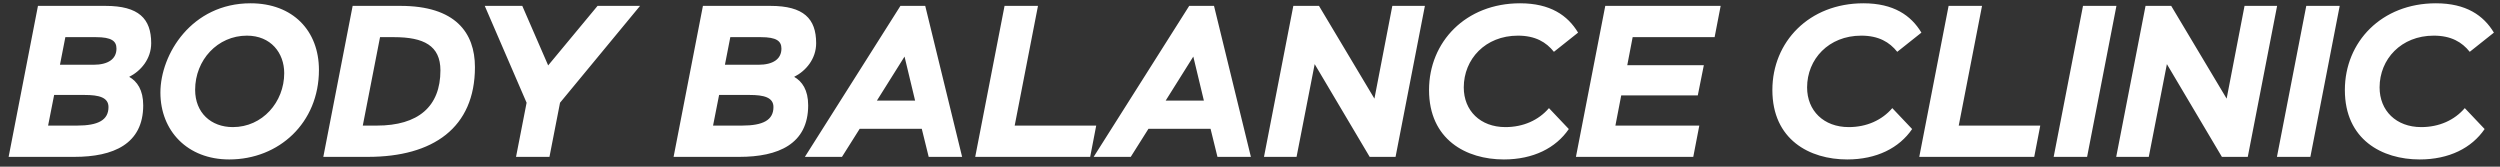 <svg width="255" height="17" viewBox="0 0 255 17" fill="none" xmlns="http://www.w3.org/2000/svg">
<rect x="0" y="0" width="255" height="17" fill="#333333" stroke="none"/>
<path d="M0.88 16H7.59C11.55 16 14.608 14.702 14.608 10.742C14.608 9.18 13.992 8.3 13.178 7.838C14.366 7.244 15.422 6.012 15.422 4.406C15.422 1.898 14.146 0.6 10.758 0.6H3.872L0.88 16ZM8.646 9.686C10.076 9.686 11.066 9.928 11.066 10.918C11.066 12.238 10.032 12.81 7.854 12.81H4.906L5.522 9.686H8.646ZM9.79 3.79C11.374 3.79 11.88 4.186 11.88 4.956C11.88 6.012 11.044 6.606 9.526 6.606H6.116L6.666 3.79H9.79ZM16.362 9.444C16.362 13.338 19.112 16.264 23.38 16.264C28.462 16.264 32.532 12.524 32.532 7.134C32.532 3.13 29.87 0.336 25.558 0.336C19.552 0.336 16.362 5.528 16.362 9.444ZM19.904 9.158C19.904 6.122 22.192 3.636 25.184 3.636C27.626 3.636 28.99 5.396 28.99 7.464C28.99 10.412 26.768 12.964 23.754 12.964C21.51 12.964 19.904 11.49 19.904 9.158ZM32.978 16H37.532C44.176 16 48.444 13.03 48.444 6.848C48.444 3.328 46.442 0.6 40.854 0.6H35.97L32.978 16ZM40.194 3.79C43.208 3.79 44.924 4.648 44.924 7.178C44.924 10.874 42.658 12.81 38.434 12.81H37.004L38.764 3.79H40.194ZM65.285 0.6H60.951L55.913 6.672L53.273 0.6H49.445L53.713 10.478L52.635 16H56.045L57.123 10.478L65.285 0.6ZM68.706 16H75.416C79.376 16 82.434 14.702 82.434 10.742C82.434 9.18 81.818 8.3 81.004 7.838C82.192 7.244 83.248 6.012 83.248 4.406C83.248 1.898 81.972 0.6 78.584 0.6H71.698L68.706 16ZM76.472 9.686C77.902 9.686 78.892 9.928 78.892 10.918C78.892 12.238 77.858 12.81 75.68 12.81H72.732L73.348 9.686H76.472ZM77.616 3.79C79.2 3.79 79.706 4.186 79.706 4.956C79.706 6.012 78.87 6.606 77.352 6.606H73.942L74.492 3.79H77.616ZM82.098 16H85.882L87.686 13.14H94.022L94.726 16H98.136L94.374 0.6H91.844L82.098 16ZM92.262 5.77L93.34 10.258H89.446L92.262 5.77ZM99.472 16H111.198L111.814 12.81H103.498L105.874 0.6H102.464L99.472 16ZM111.553 16H115.337L117.141 13.14H123.477L124.181 16H127.591L123.829 0.6H121.299L111.553 16ZM121.717 5.77L122.795 10.258H118.901L121.717 5.77ZM142.347 16L145.339 0.6H142.017L140.191 10.06L134.537 0.6H131.919L128.927 16H132.249L134.097 6.54L139.707 16H142.347ZM157.994 11.028C156.938 12.26 155.376 12.964 153.55 12.964C150.998 12.964 149.304 11.292 149.304 8.916C149.304 6.034 151.504 3.636 154.826 3.636C156.608 3.636 157.708 4.296 158.5 5.286L160.964 3.328C159.908 1.568 158.126 0.336 155.046 0.336C149.502 0.336 145.762 4.274 145.762 9.18C145.762 14.24 149.546 16.264 153.396 16.264C156.388 16.264 158.698 15.098 160.018 13.162L157.994 11.028ZM160.745 16H172.713L173.329 12.81H164.771L165.365 9.73H173.175L173.791 6.65H165.981L166.531 3.79H174.891L175.507 0.6H163.737L160.745 16ZM193.014 11.028C191.958 12.26 190.396 12.964 188.57 12.964C186.018 12.964 184.324 11.292 184.324 8.916C184.324 6.034 186.524 3.636 189.846 3.636C191.628 3.636 192.728 4.296 193.52 5.286L195.984 3.328C194.928 1.568 193.146 0.336 190.066 0.336C184.522 0.336 180.782 4.274 180.782 9.18C180.782 14.24 184.566 16.264 188.416 16.264C191.408 16.264 193.718 15.098 195.038 13.162L193.014 11.028ZM195.765 16H207.491L208.107 12.81H199.791L202.167 0.6H198.757L195.765 16ZM209.474 16H212.884L215.876 0.6H212.466L209.474 16ZM229.273 16L232.265 0.6H228.943L227.117 10.06L221.463 0.6H218.845L215.853 16H219.175L221.023 6.54L226.633 16H229.273ZM232.248 16H235.658L238.65 0.6H235.24L232.248 16ZM251.408 11.028C250.352 12.26 248.79 12.964 246.964 12.964C244.412 12.964 242.718 11.292 242.718 8.916C242.718 6.034 244.918 3.636 248.24 3.636C250.022 3.636 251.122 4.296 251.914 5.286L254.378 3.328C253.322 1.568 251.54 0.336 248.46 0.336C242.916 0.336 239.176 4.274 239.176 9.18C239.176 14.24 242.96 16.264 246.81 16.264C249.802 16.264 252.112 15.098 253.432 13.162L251.408 11.028Z" fill="white"/>
</svg>
